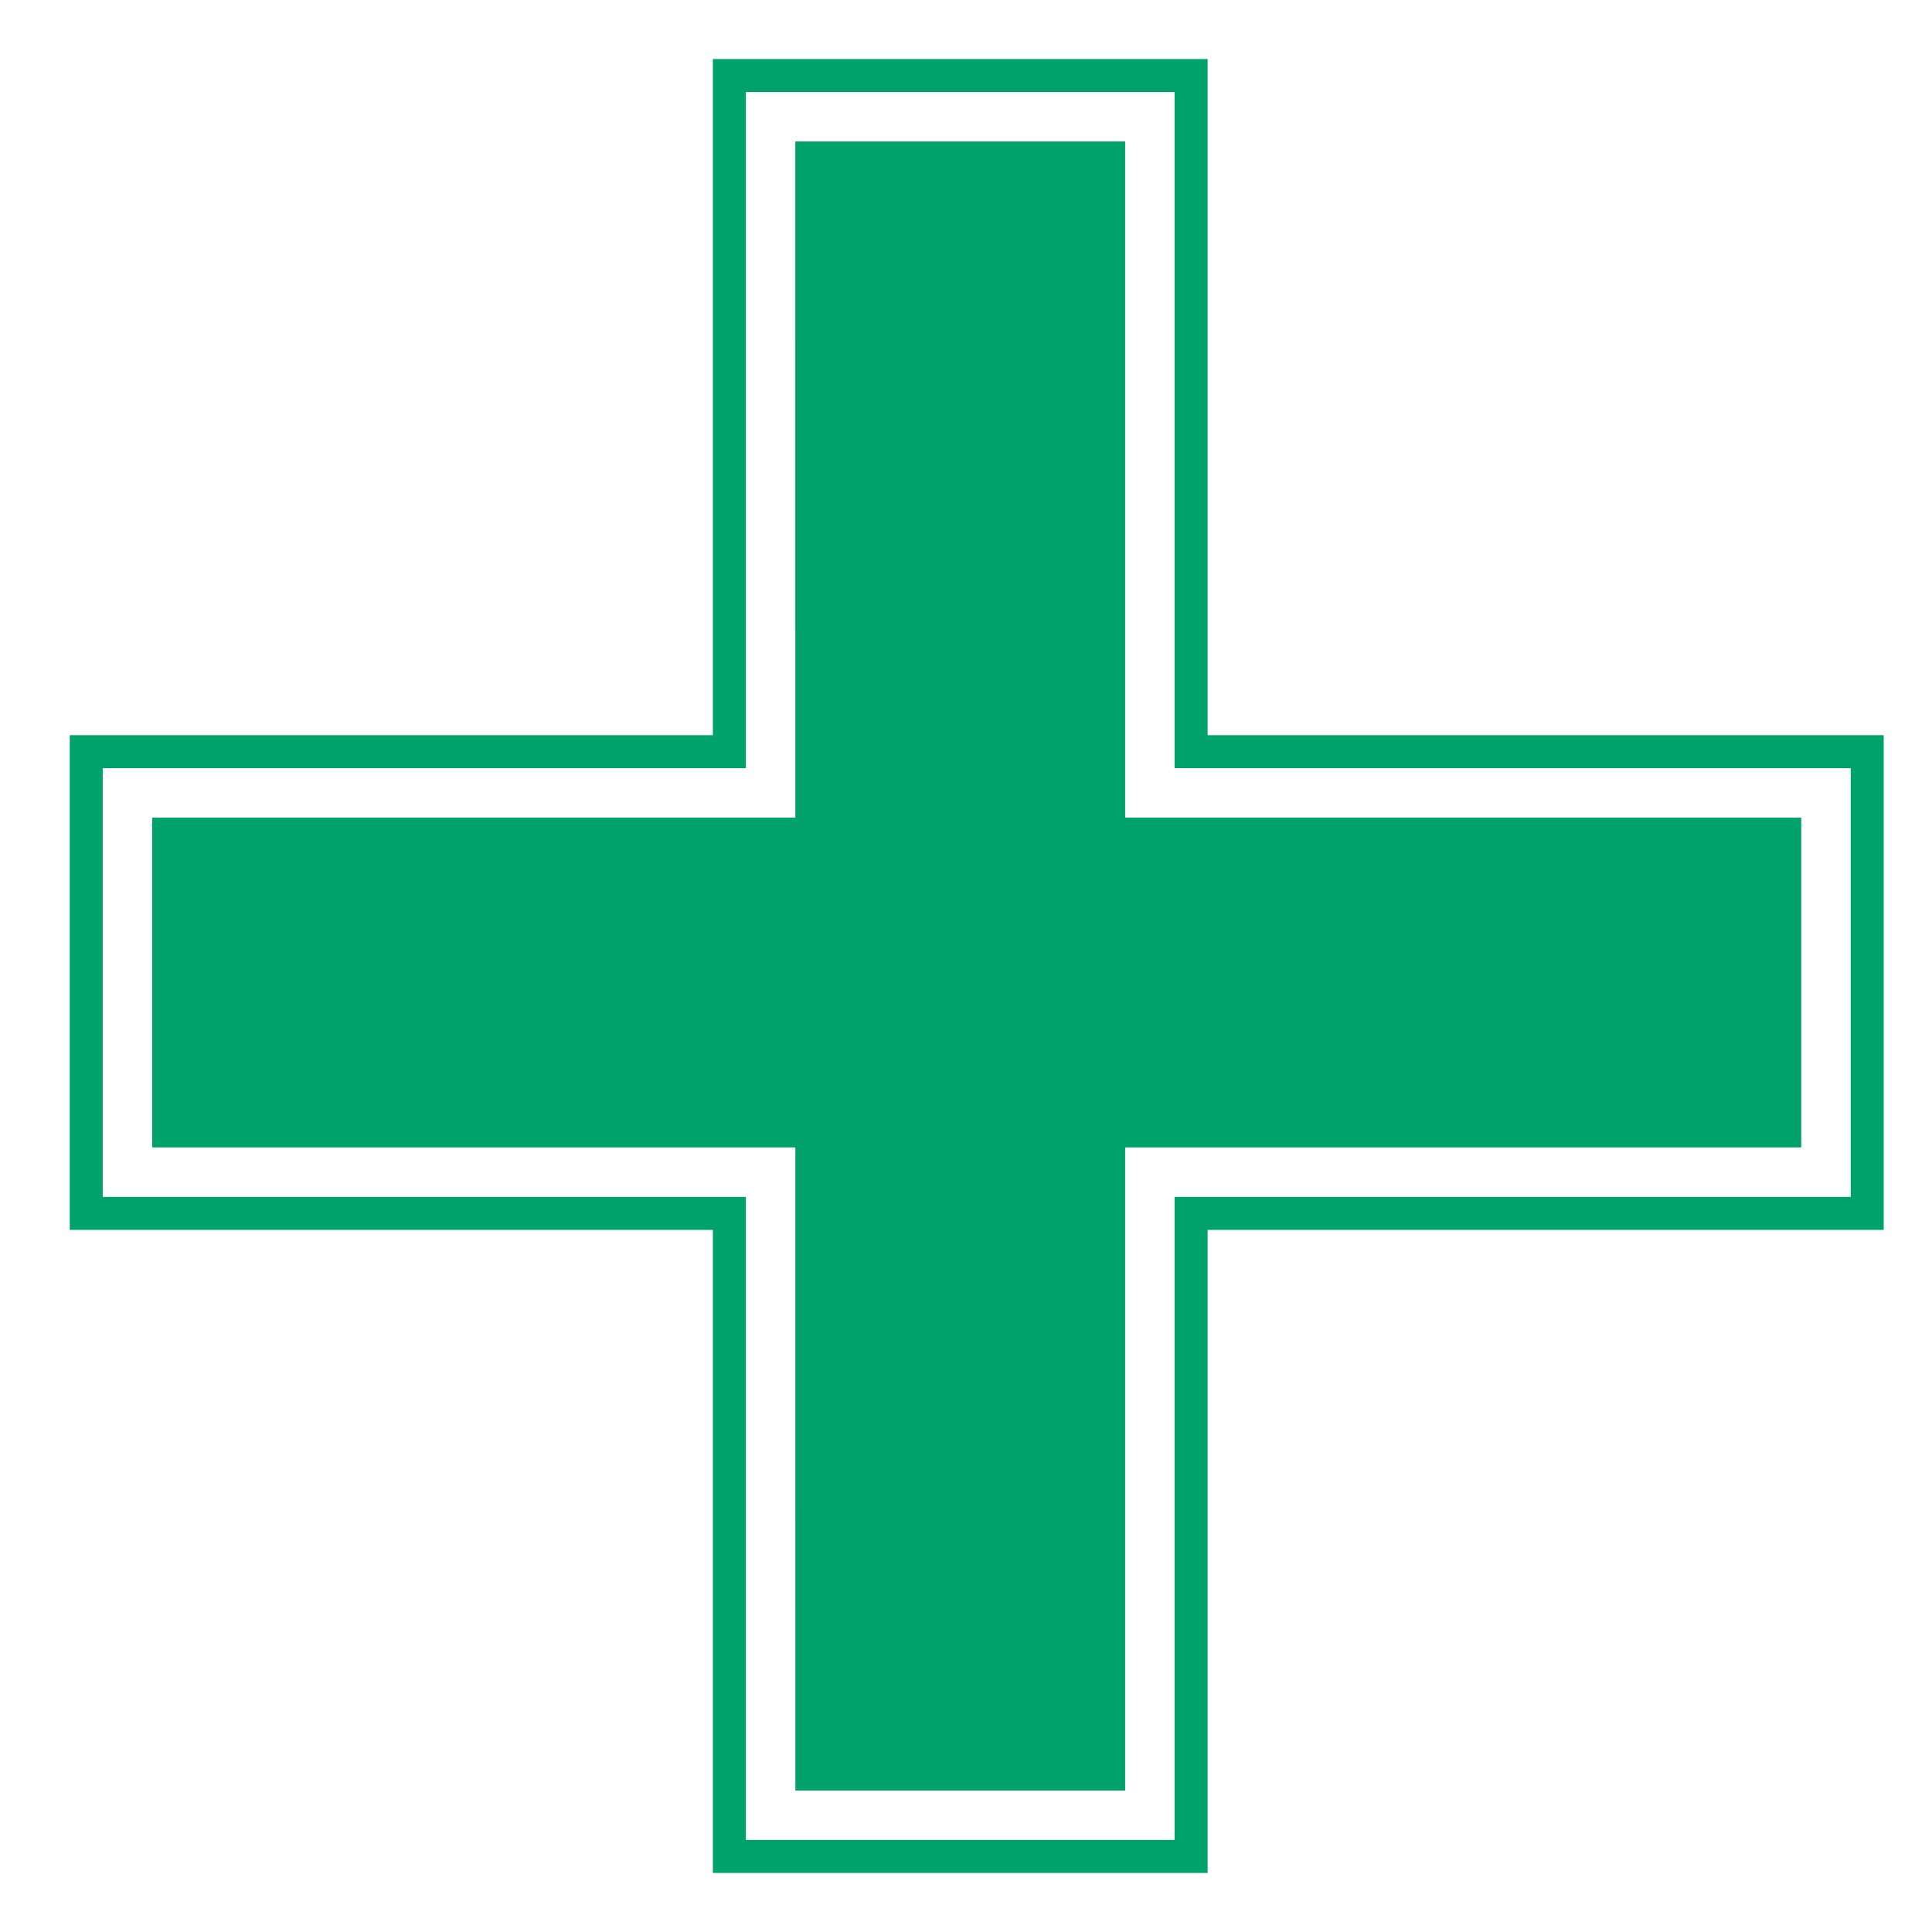 <svg xmlns="http://www.w3.org/2000/svg" xmlns:xlink="http://www.w3.org/1999/xlink" fill="#000000" version="1.1" enable-background="new 0 0 90 90" xml:space="preserve" width="90" height="90"><rect id="backgroundrect" width="100%" height="100%" x="0" y="0" fill="none" stroke="none"/><g class="currentLayer"><title>Layer 1</title><g id="svg_1" class="selected" fill-opacity="1" fill="#00a26c"><polygon points="52.414,6.591 37.049,6.591 37.05,38.088 7.091,38.088 7.091,53.451 37.05,53.451 37.051,83.409 52.414,83.409    52.414,53.45 83.909,53.45 83.909,38.088 52.414,38.088  " id="svg_2" fill="#00a26c"/><path d="M56.255,34.247V2.75H33.209v31.497H3.25v23.045h29.959V87.25h23.046V57.292H87.75V34.247H56.255z M86.214,55.756H56.255   h-1.537v1.536v28.422H34.746V57.292v-1.536h-1.537H4.786V35.783h28.423h1.537v-1.536V4.286h19.972v29.961v1.536h1.537h29.959   V55.756z" id="svg_3" fill="#00a26c"/></g></g></svg>